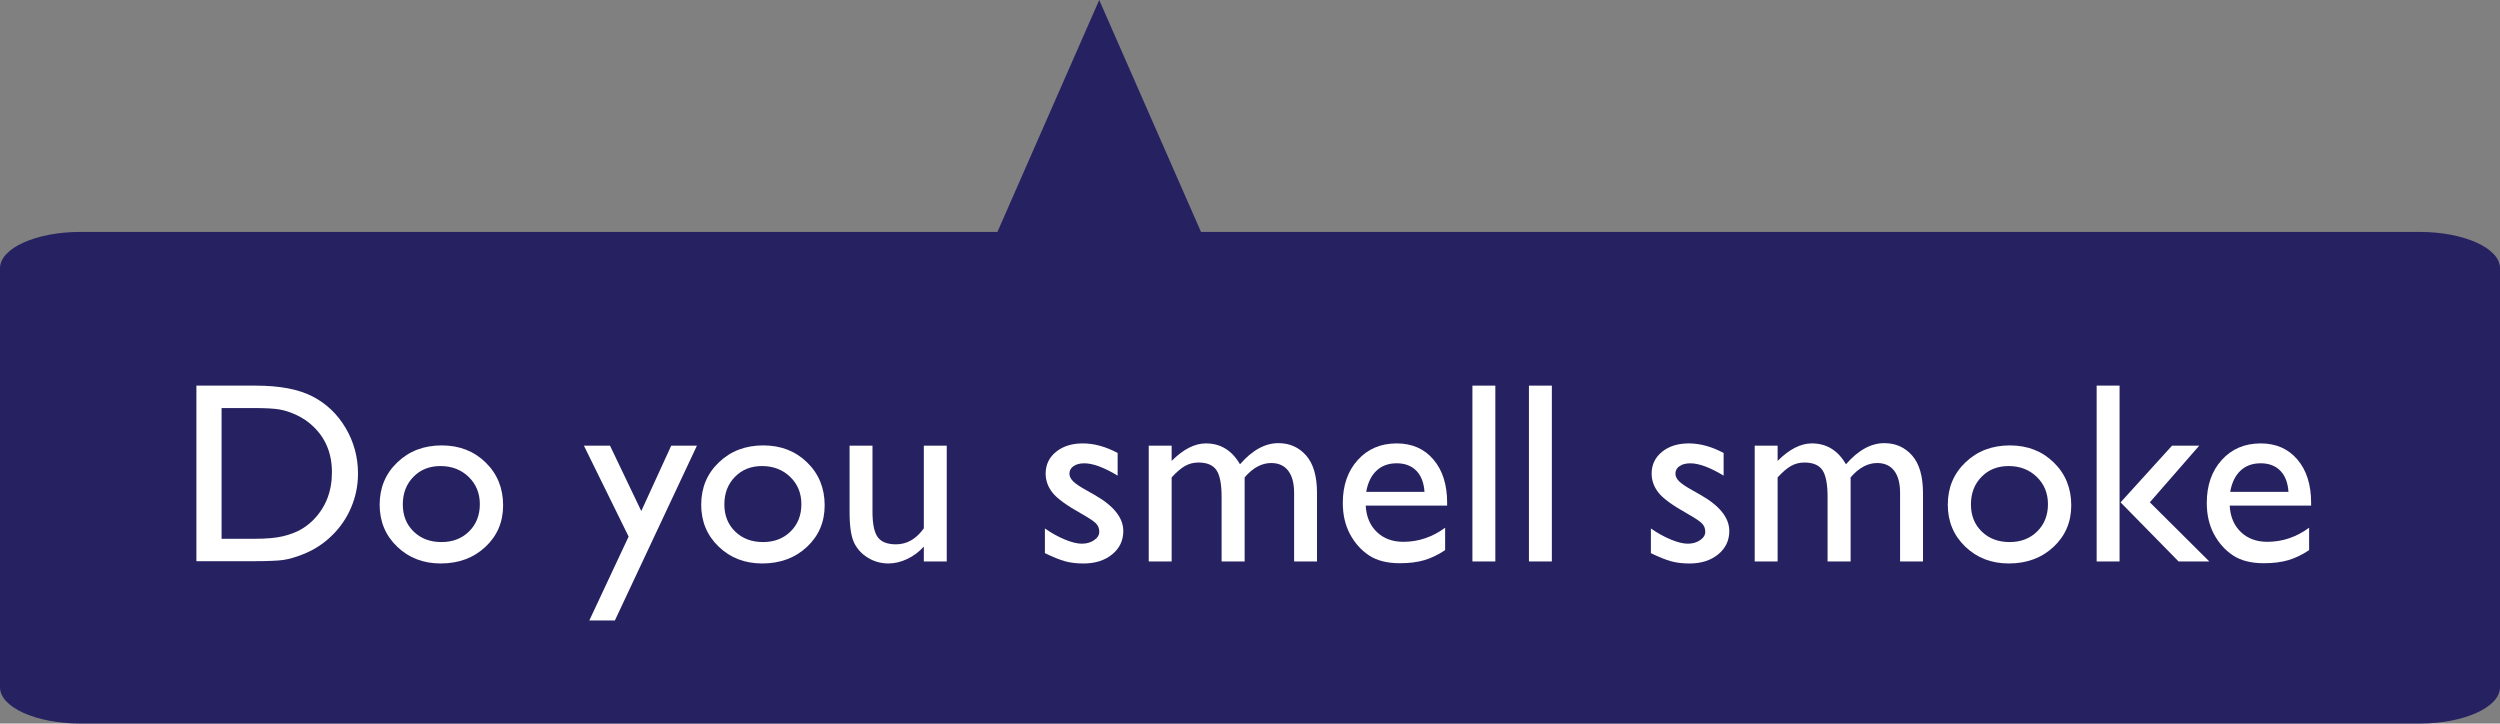 <?xml version="1.0" encoding="utf-8"?>
<!-- Generator: Adobe Illustrator 15.0.0, SVG Export Plug-In . SVG Version: 6.00 Build 0)  -->
<!DOCTYPE svg PUBLIC "-//W3C//DTD SVG 1.1//EN" "http://www.w3.org/Graphics/SVG/1.1/DTD/svg11.dtd">
<svg version="1.1" id="Layer_1" xmlns="http://www.w3.org/2000/svg" xmlns:xlink="http://www.w3.org/1999/xlink" x="0px" y="0px"
	 width="232.786px" height="67.372px" viewBox="0 0 232.786 67.372" enable-background="new 0 0 232.786 67.372"
	 xml:space="preserve">
<rect x="0" y="0" width="232.786" height="67.372" fill="#808080" stroke="none"/>
<g>
	<path fill="#262262" d="M232.786,63.997c0,1.863-3.354,3.375-7.488,3.375H7.489C3.354,67.372,0,65.86,0,63.997V24.971
		c0-1.864,3.354-3.376,7.489-3.376h217.809c4.135,0,7.488,1.512,7.488,3.376V63.997z"/>
</g>
<g>
	<polygon fill="#262262" points="90.997,25.871 102.353,0 113.707,25.871 	"/>
</g>
<g>
	<path fill="#FFFFFF" d="M18.288,52.255V35.908h5.52c2.227,0,3.988,0.334,5.285,1.002s2.328,1.65,3.094,2.947
		s1.148,2.711,1.148,4.242c0,1.094-0.211,2.141-0.633,3.141s-1.023,1.879-1.805,2.637c-0.797,0.781-1.723,1.371-2.777,1.77
		c-0.617,0.242-1.184,0.404-1.699,0.486s-1.5,0.123-2.953,0.123H18.288z M23.562,37.994h-2.93v12.176h3
		c1.172,0,2.082-0.08,2.73-0.24s1.189-0.363,1.623-0.609s0.83-0.549,1.189-0.908c1.156-1.172,1.734-2.652,1.734-4.441
		c0-1.758-0.594-3.191-1.781-4.301c-0.438-0.414-0.939-0.754-1.506-1.02s-1.104-0.441-1.611-0.527S24.687,37.994,23.562,37.994z"/>
	<path fill="#FFFFFF" d="M41.128,41.474c1.641,0,3.004,0.529,4.09,1.588s1.629,2.389,1.629,3.99c0,1.555-0.551,2.846-1.652,3.873
		s-2.488,1.541-4.16,1.541c-1.617,0-2.969-0.521-4.055-1.564s-1.629-2.346-1.629-3.908c0-1.578,0.549-2.893,1.646-3.943
		S39.472,41.474,41.128,41.474z M41.011,43.396c-1.023,0-1.863,0.336-2.52,1.008s-0.984,1.527-0.984,2.566
		c0,1.031,0.336,1.873,1.008,2.525s1.535,0.979,2.59,0.979c1.047,0,1.904-0.33,2.572-0.99s1.002-1.506,1.002-2.537
		c0-1.023-0.348-1.871-1.043-2.543S42.065,43.396,41.011,43.396z"/>
	<path fill="#FFFFFF" d="M62.5,41.498h2.393l-7.639,16.277h-2.38l3.66-7.812l-4.164-8.466h2.43l2.912,6.09L62.5,41.498z"/>
	<path fill="#FFFFFF" d="M71.069,41.474c1.641,0,3.004,0.529,4.09,1.588s1.629,2.389,1.629,3.99c0,1.555-0.551,2.846-1.652,3.873
		s-2.488,1.541-4.16,1.541c-1.617,0-2.969-0.521-4.055-1.564s-1.629-2.346-1.629-3.908c0-1.578,0.549-2.893,1.646-3.943
		S69.413,41.474,71.069,41.474z M70.952,43.396c-1.023,0-1.863,0.336-2.52,1.008s-0.984,1.527-0.984,2.566
		c0,1.031,0.336,1.873,1.008,2.525s1.535,0.979,2.59,0.979c1.047,0,1.904-0.33,2.572-0.99s1.002-1.506,1.002-2.537
		c0-1.023-0.348-1.871-1.043-2.543S72.007,43.396,70.952,43.396z"/>
	<path fill="#FFFFFF" d="M86.022,52.279v-1.383c-0.453,0.496-0.971,0.882-1.553,1.157s-1.162,0.413-1.74,0.413
		c-0.68,0-1.307-0.17-1.881-0.51s-1.008-0.801-1.301-1.383s-0.439-1.549-0.439-2.9v-6.176h2.133v6.145
		c0,1.132,0.162,1.921,0.486,2.37s0.893,0.673,1.705,0.673c1.016,0,1.879-0.496,2.59-1.488v-7.699h2.133v10.781H86.022z"/>
	<path fill="#FFFFFF" d="M97.296,51.505v-2.297c0.602,0.422,1.217,0.764,1.846,1.025s1.158,0.393,1.588,0.393
		c0.445,0,0.828-0.109,1.148-0.328s0.48-0.48,0.48-0.785c0-0.312-0.104-0.572-0.311-0.779s-0.654-0.506-1.342-0.896
		c-1.375-0.766-2.275-1.42-2.701-1.963s-0.639-1.135-0.639-1.775c0-0.828,0.322-1.504,0.967-2.027s1.475-0.785,2.49-0.785
		c1.055,0,2.137,0.297,3.246,0.891v2.109c-1.266-0.766-2.301-1.148-3.105-1.148c-0.414,0-0.748,0.088-1.002,0.265
		c-0.254,0.176-0.381,0.408-0.381,0.697c0,0.25,0.115,0.489,0.345,0.716c0.23,0.228,0.635,0.501,1.213,0.82l0.762,0.434
		c1.797,1.016,2.696,2.14,2.696,3.374c0,0.883-0.346,1.607-1.037,2.174c-0.691,0.565-1.58,0.849-2.666,0.849
		c-0.641,0-1.211-0.068-1.711-0.205S98.054,51.873,97.296,51.505z"/>
	<path fill="#FFFFFF" d="M115.894,44.451v7.828h-2.145v-6c0-1.195-0.16-2.029-0.48-2.502s-0.879-0.709-1.676-0.709
		c-0.445,0-0.854,0.102-1.225,0.305s-0.795,0.562-1.271,1.078v7.828h-2.133V41.498h2.133v1.418c1.086-1.086,2.148-1.629,3.188-1.629
		c1.367,0,2.426,0.648,3.176,1.945c1.141-1.312,2.332-1.969,3.574-1.969c1.047,0,1.908,0.383,2.584,1.148s1.014,1.934,1.014,3.504
		v6.363h-2.133v-6.387c0-0.898-0.184-1.586-0.551-2.062s-0.895-0.715-1.582-0.715C117.483,43.115,116.659,43.56,115.894,44.451z"/>
	<path fill="#FFFFFF" d="M134.749,47.076h-7.582c0.055,1.031,0.4,1.852,1.037,2.461s1.459,0.914,2.467,0.914
		c1.406,0,2.703-0.438,3.891-1.312v2.086c-0.656,0.438-1.307,0.75-1.951,0.938s-1.4,0.281-2.268,0.281
		c-1.188,0-2.148-0.246-2.883-0.738s-1.322-1.154-1.764-1.986s-0.662-1.795-0.662-2.889c0-1.641,0.465-2.975,1.395-4.002
		s2.137-1.541,3.621-1.541c1.43,0,2.57,0.5,3.422,1.5s1.277,2.34,1.277,4.02V47.076z M127.214,45.798h5.426
		c-0.055-0.852-0.309-1.508-0.762-1.969s-1.062-0.691-1.828-0.691s-1.393,0.23-1.881,0.691S127.362,44.947,127.214,45.798z"/>
	<path fill="#FFFFFF" d="M137.104,35.908h2.133v16.371h-2.133V35.908z"/>
	<path fill="#FFFFFF" d="M142.366,35.908h2.133v16.371h-2.133V35.908z"/>
	<path fill="#FFFFFF" d="M153.722,51.505v-2.297c0.602,0.422,1.217,0.764,1.846,1.025s1.158,0.393,1.588,0.393
		c0.445,0,0.828-0.109,1.148-0.328s0.48-0.48,0.48-0.785c0-0.312-0.104-0.572-0.311-0.779s-0.654-0.506-1.342-0.896
		c-1.375-0.766-2.275-1.42-2.701-1.963s-0.639-1.135-0.639-1.775c0-0.828,0.322-1.504,0.967-2.027s1.475-0.785,2.49-0.785
		c1.055,0,2.137,0.297,3.246,0.891v2.109c-1.266-0.766-2.301-1.148-3.105-1.148c-0.414,0-0.748,0.088-1.002,0.265
		c-0.254,0.176-0.381,0.408-0.381,0.697c0,0.25,0.115,0.489,0.345,0.716c0.23,0.228,0.635,0.501,1.213,0.82l0.762,0.434
		c1.798,1.016,2.696,2.14,2.696,3.374c0,0.883-0.346,1.607-1.037,2.174c-0.691,0.565-1.58,0.849-2.666,0.849
		c-0.641,0-1.211-0.068-1.711-0.205S154.479,51.873,153.722,51.505z"/>
	<path fill="#FFFFFF" d="M172.319,44.451v7.828h-2.145v-6c0-1.195-0.16-2.029-0.48-2.502s-0.879-0.709-1.676-0.709
		c-0.445,0-0.854,0.102-1.225,0.305s-0.795,0.562-1.271,1.078v7.828h-2.133V41.498h2.133v1.418c1.086-1.086,2.148-1.629,3.188-1.629
		c1.367,0,2.426,0.648,3.176,1.945c1.141-1.312,2.332-1.969,3.574-1.969c1.047,0,1.908,0.383,2.584,1.148s1.014,1.934,1.014,3.504
		v6.363h-2.133v-6.387c0-0.898-0.184-1.586-0.551-2.062s-0.895-0.715-1.582-0.715C173.909,43.115,173.085,43.56,172.319,44.451z"/>
	<path fill="#FFFFFF" d="M187.144,41.474c1.641,0,3.004,0.529,4.09,1.588s1.629,2.389,1.629,3.99c0,1.555-0.551,2.846-1.652,3.873
		s-2.488,1.541-4.16,1.541c-1.617,0-2.969-0.521-4.055-1.564s-1.629-2.346-1.629-3.908c0-1.578,0.549-2.893,1.646-3.943
		S185.487,41.474,187.144,41.474z M187.026,43.396c-1.023,0-1.863,0.336-2.52,1.008s-0.984,1.527-0.984,2.566
		c0,1.031,0.336,1.873,1.008,2.525s1.535,0.979,2.59,0.979c1.047,0,1.904-0.33,2.572-0.99s1.002-1.506,1.002-2.537
		c0-1.023-0.348-1.871-1.043-2.543S188.081,43.396,187.026,43.396z"/>
	<path fill="#FFFFFF" d="M195.229,35.908h2.133v16.371h-2.133V35.908z M202.247,41.498h2.533l-4.6,5.273l5.537,5.508h-2.861
		l-5.4-5.502L202.247,41.498z"/>
	<path fill="#FFFFFF" d="M215.198,47.076h-7.582c0.055,1.031,0.4,1.852,1.037,2.461s1.459,0.914,2.467,0.914
		c1.406,0,2.703-0.438,3.891-1.312v2.086c-0.656,0.438-1.307,0.75-1.951,0.938s-1.4,0.281-2.268,0.281
		c-1.188,0-2.148-0.246-2.883-0.738s-1.322-1.154-1.764-1.986s-0.662-1.795-0.662-2.889c0-1.641,0.465-2.975,1.395-4.002
		s2.137-1.541,3.621-1.541c1.43,0,2.57,0.5,3.422,1.5s1.277,2.34,1.277,4.02V47.076z M207.663,45.798h5.426
		c-0.055-0.852-0.309-1.508-0.762-1.969s-1.062-0.691-1.828-0.691s-1.393,0.23-1.881,0.691S207.812,44.947,207.663,45.798z"/>
</g>
</svg>
